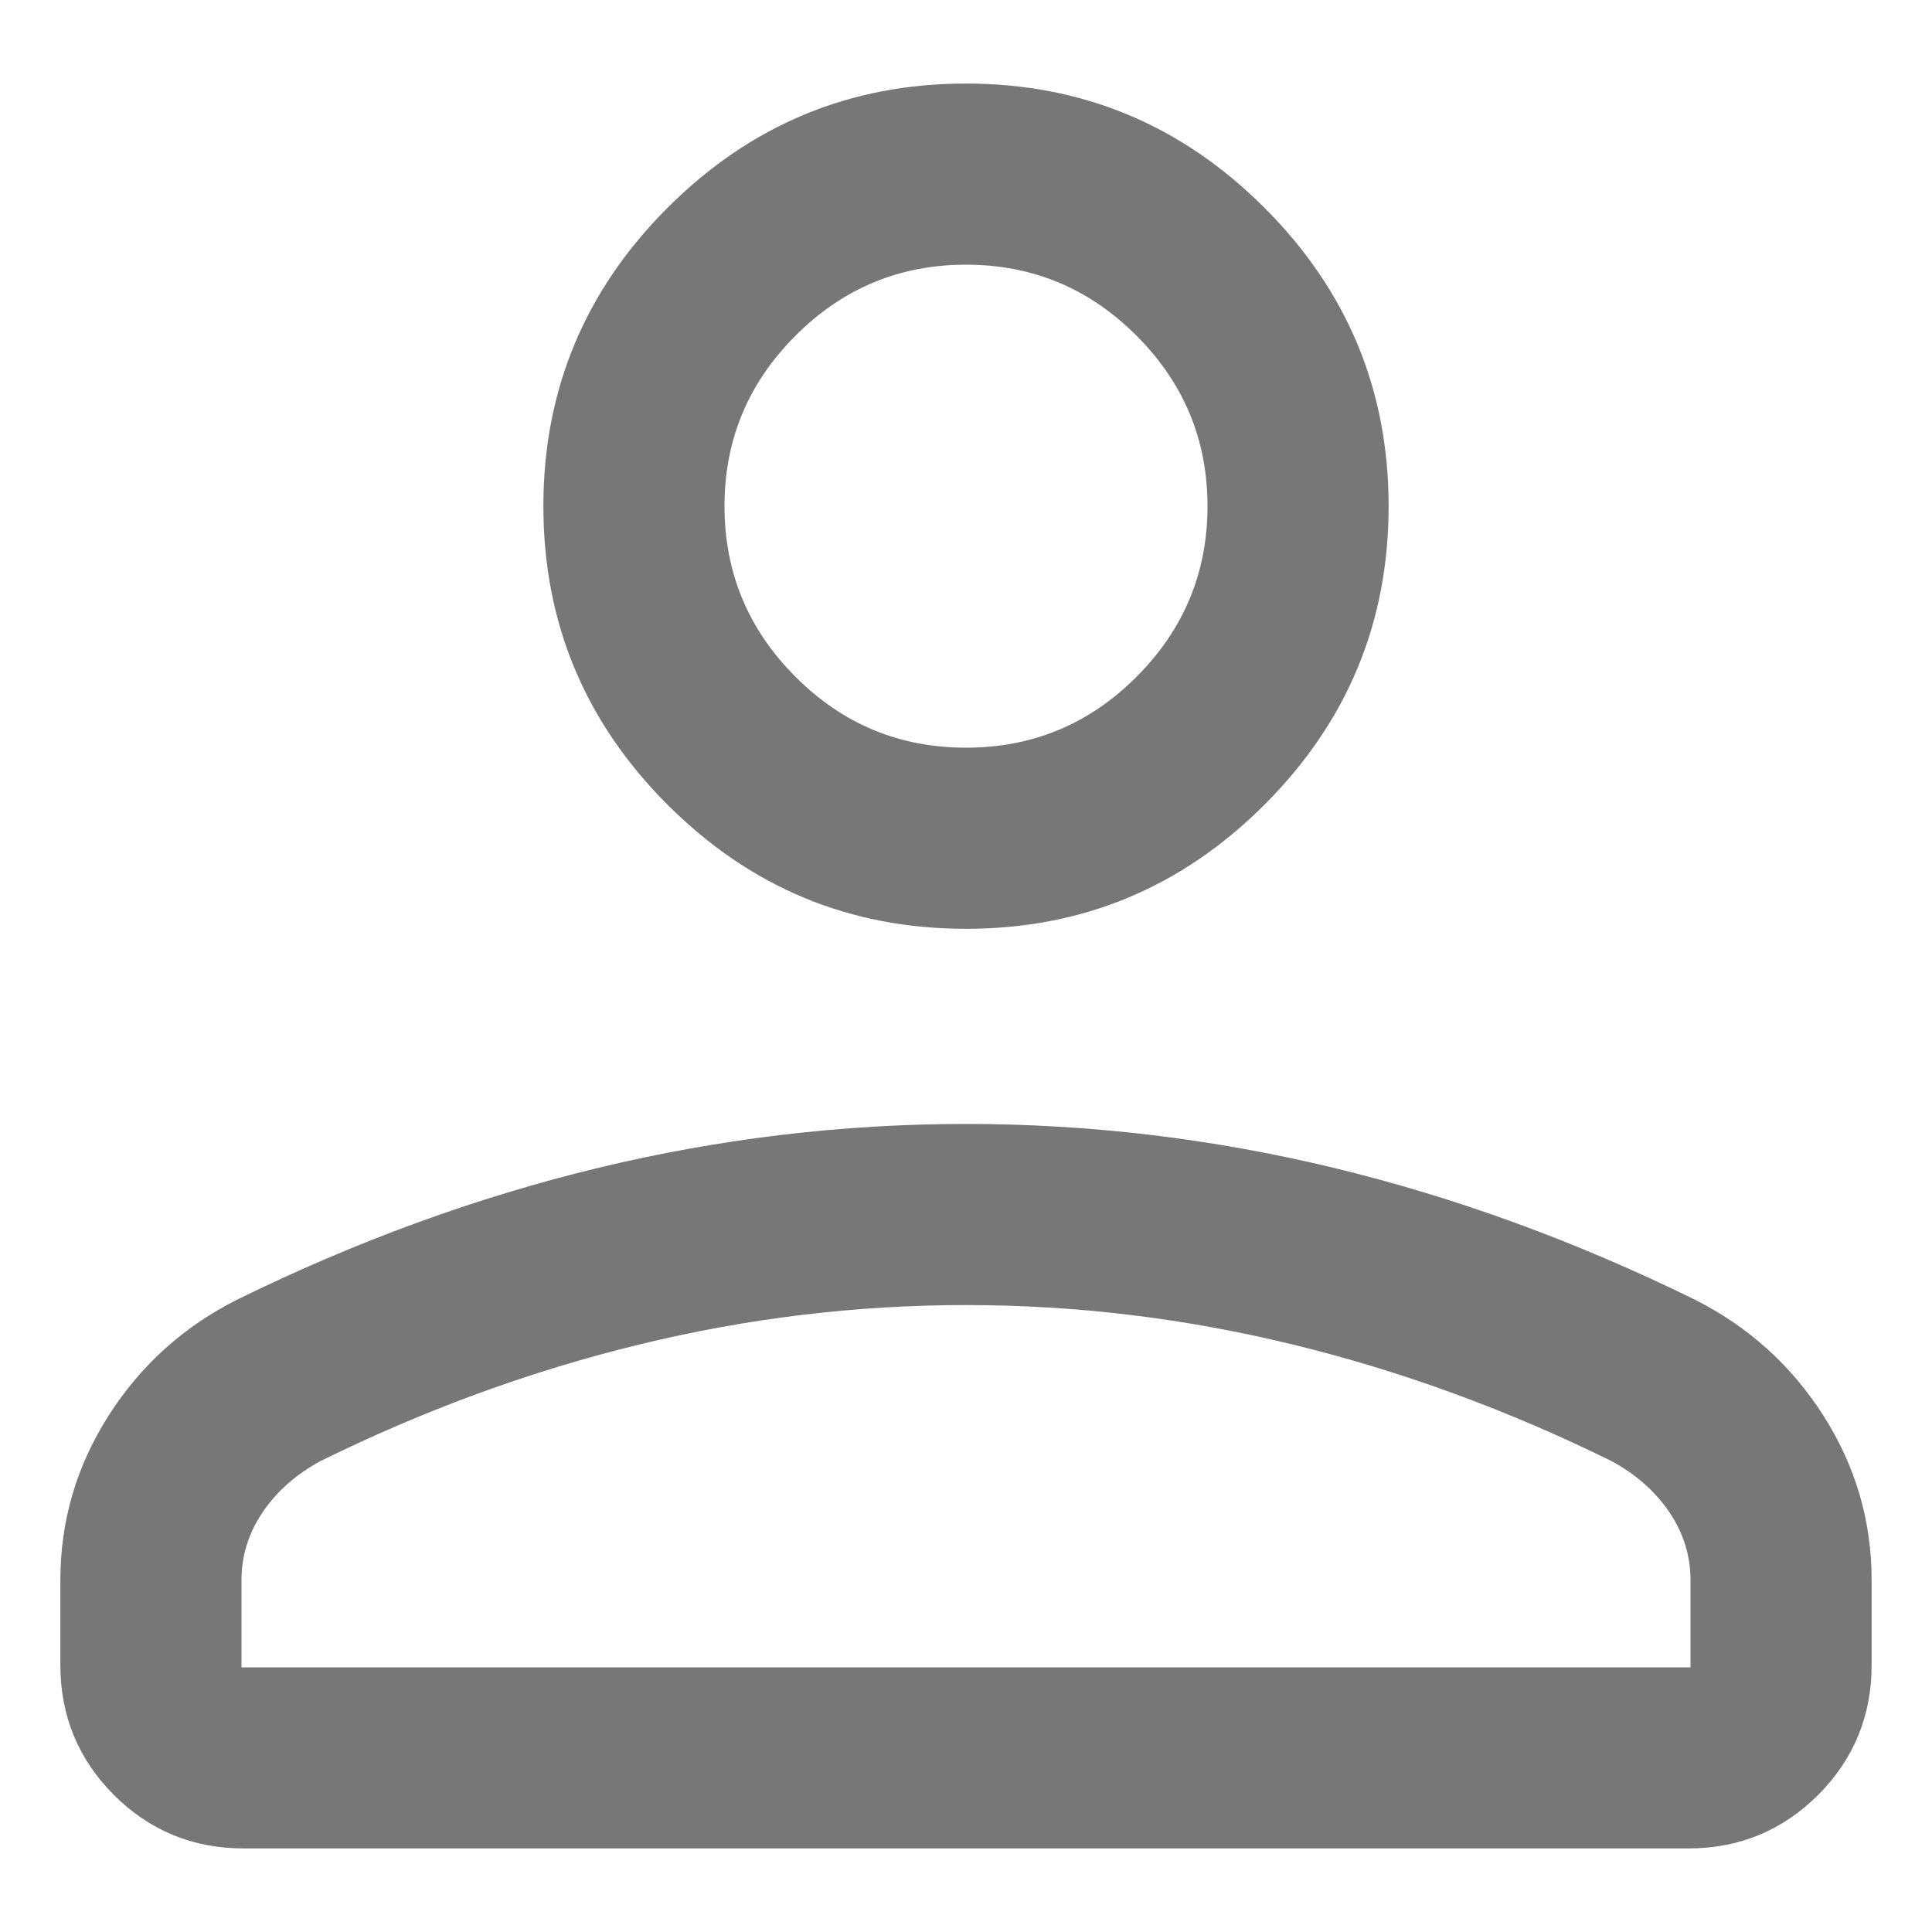 <svg width="16" height="16" viewBox="0 0 16 16" fill="none" xmlns="http://www.w3.org/2000/svg">
<path d="M8 7.692C7.037 7.692 6.214 7.35 5.528 6.664C4.843 5.979 4.5 5.155 4.5 4.192C4.5 3.23 4.843 2.406 5.528 1.721C6.214 1.035 7.037 0.692 8 0.692C8.963 0.692 9.786 1.035 10.472 1.721C11.157 2.406 11.5 3.23 11.5 4.192C11.5 5.155 11.157 5.979 10.472 6.664C9.786 7.35 8.963 7.692 8 7.692ZM0.5 13.789V13.085C0.5 12.595 0.633 12.142 0.899 11.724C1.165 11.307 1.52 10.986 1.966 10.762C2.954 10.277 3.951 9.914 4.957 9.671C5.963 9.429 6.977 9.308 8 9.308C9.023 9.308 10.037 9.429 11.043 9.671C12.049 9.914 13.046 10.277 14.034 10.762C14.479 10.986 14.835 11.307 15.101 11.724C15.367 12.142 15.5 12.595 15.5 13.085V13.789C15.5 14.21 15.352 14.569 15.057 14.865C14.761 15.16 14.403 15.308 13.981 15.308H2.019C1.597 15.308 1.239 15.16 0.943 14.865C0.648 14.569 0.5 14.21 0.5 13.789ZM2 13.808H14V13.085C14 12.882 13.941 12.695 13.824 12.522C13.707 12.35 13.547 12.209 13.346 12.1C12.485 11.676 11.606 11.354 10.711 11.136C9.815 10.917 8.912 10.808 8 10.808C7.088 10.808 6.185 10.917 5.289 11.136C4.394 11.354 3.515 11.676 2.654 12.1C2.453 12.209 2.293 12.35 2.176 12.522C2.059 12.695 2 12.882 2 13.085V13.808ZM8 6.192C8.55 6.192 9.021 5.997 9.412 5.605C9.804 5.213 10 4.742 10 4.192C10 3.642 9.804 3.172 9.412 2.78C9.021 2.388 8.55 2.192 8 2.192C7.45 2.192 6.979 2.388 6.588 2.78C6.196 3.172 6 3.642 6 4.192C6 4.742 6.196 5.213 6.588 5.605C6.979 5.997 7.45 6.192 8 6.192Z" fill="#777777"/>
</svg>
